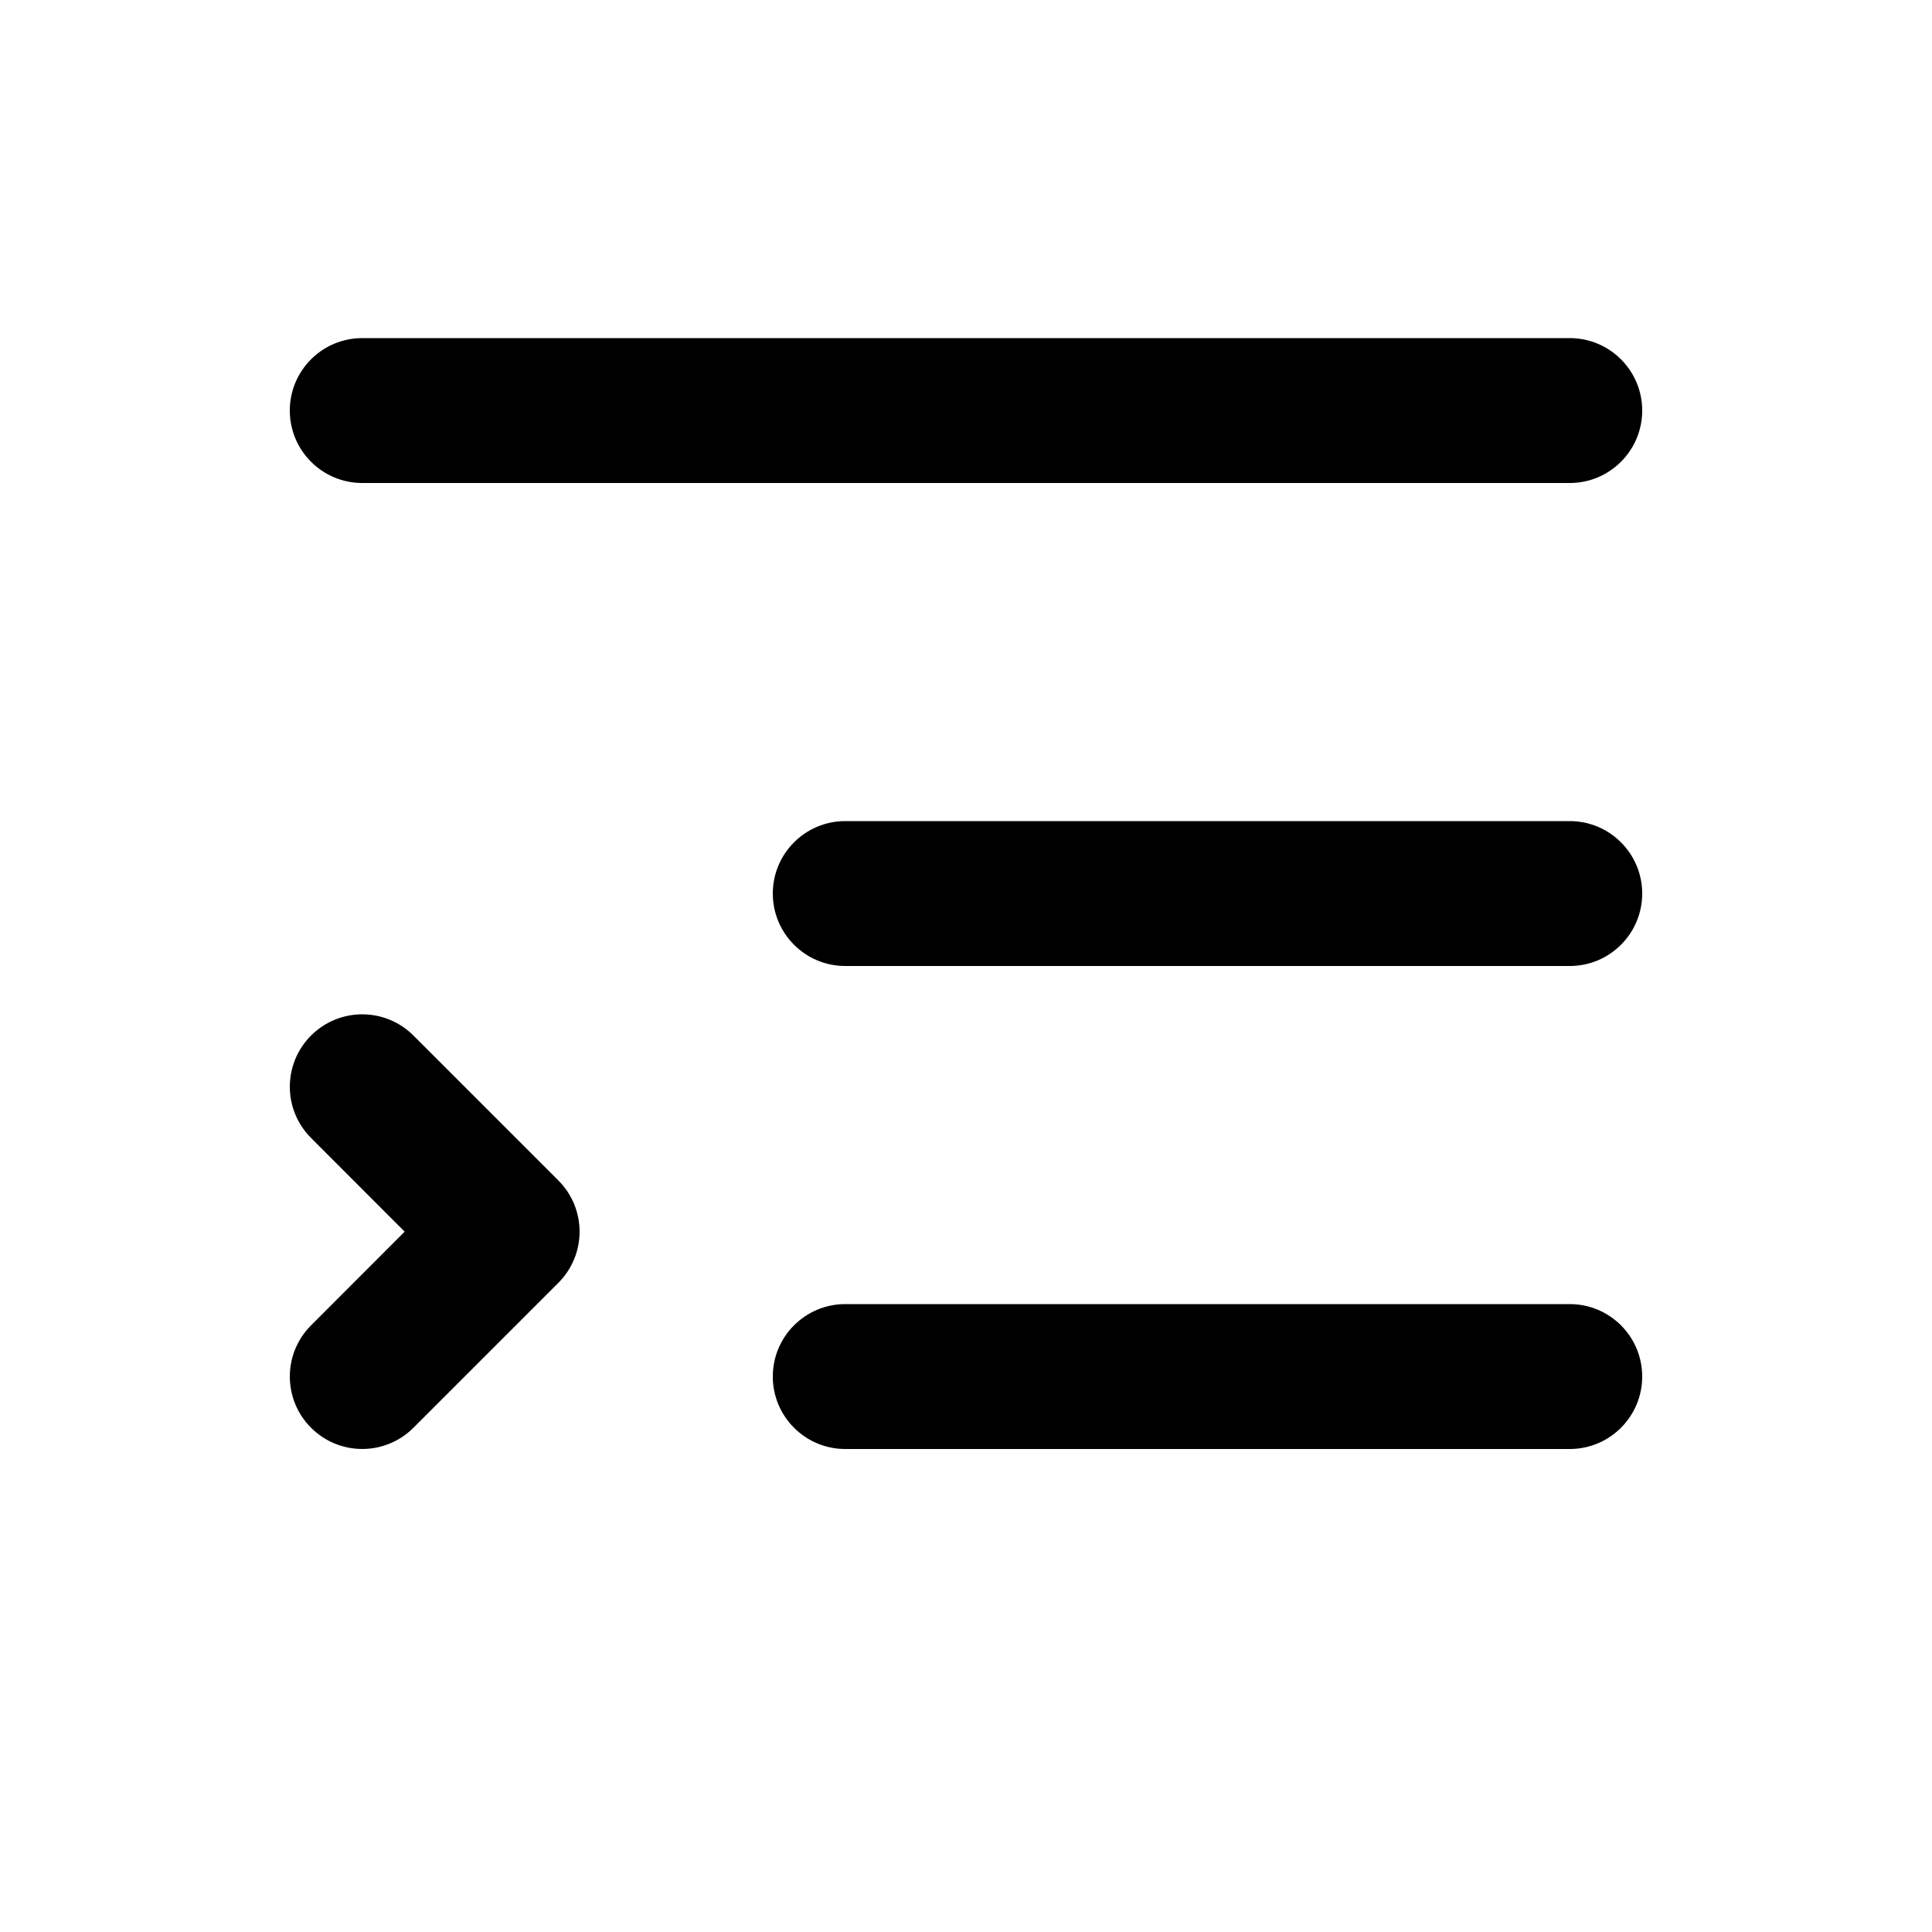 <svg viewBox="0 0 20 20" fill="none" xmlns="http://www.w3.org/2000/svg">
<path d="M3.75 3.5C3.336 3.5 3 3.836 3 4.25C3 4.664 3.336 5 3.75 5H16.25C16.664 5 17 4.664 17 4.25C17 3.836 16.664 3.5 16.25 3.5H3.75ZM8.75 13.5C8.336 13.5 8 13.836 8 14.25C8 14.664 8.336 15 8.75 15H16.25C16.664 15 17 14.664 17 14.25C17 13.836 16.664 13.5 16.25 13.5H8.75ZM8 9.25C8 8.836 8.336 8.5 8.75 8.5H16.25C16.664 8.5 17 8.836 17 9.25C17 9.664 16.664 10 16.25 10H8.75C8.336 10 8 9.664 8 9.25ZM4.28 10.72C3.987 10.427 3.513 10.427 3.22 10.72C2.927 11.013 2.927 11.487 3.22 11.78L4.189 12.75L3.22 13.72C2.927 14.013 2.927 14.487 3.22 14.78C3.513 15.073 3.987 15.073 4.28 14.78L5.78 13.28C6.073 12.987 6.073 12.513 5.78 12.22L4.28 10.72Z" fill="currentColor"/>
</svg>
